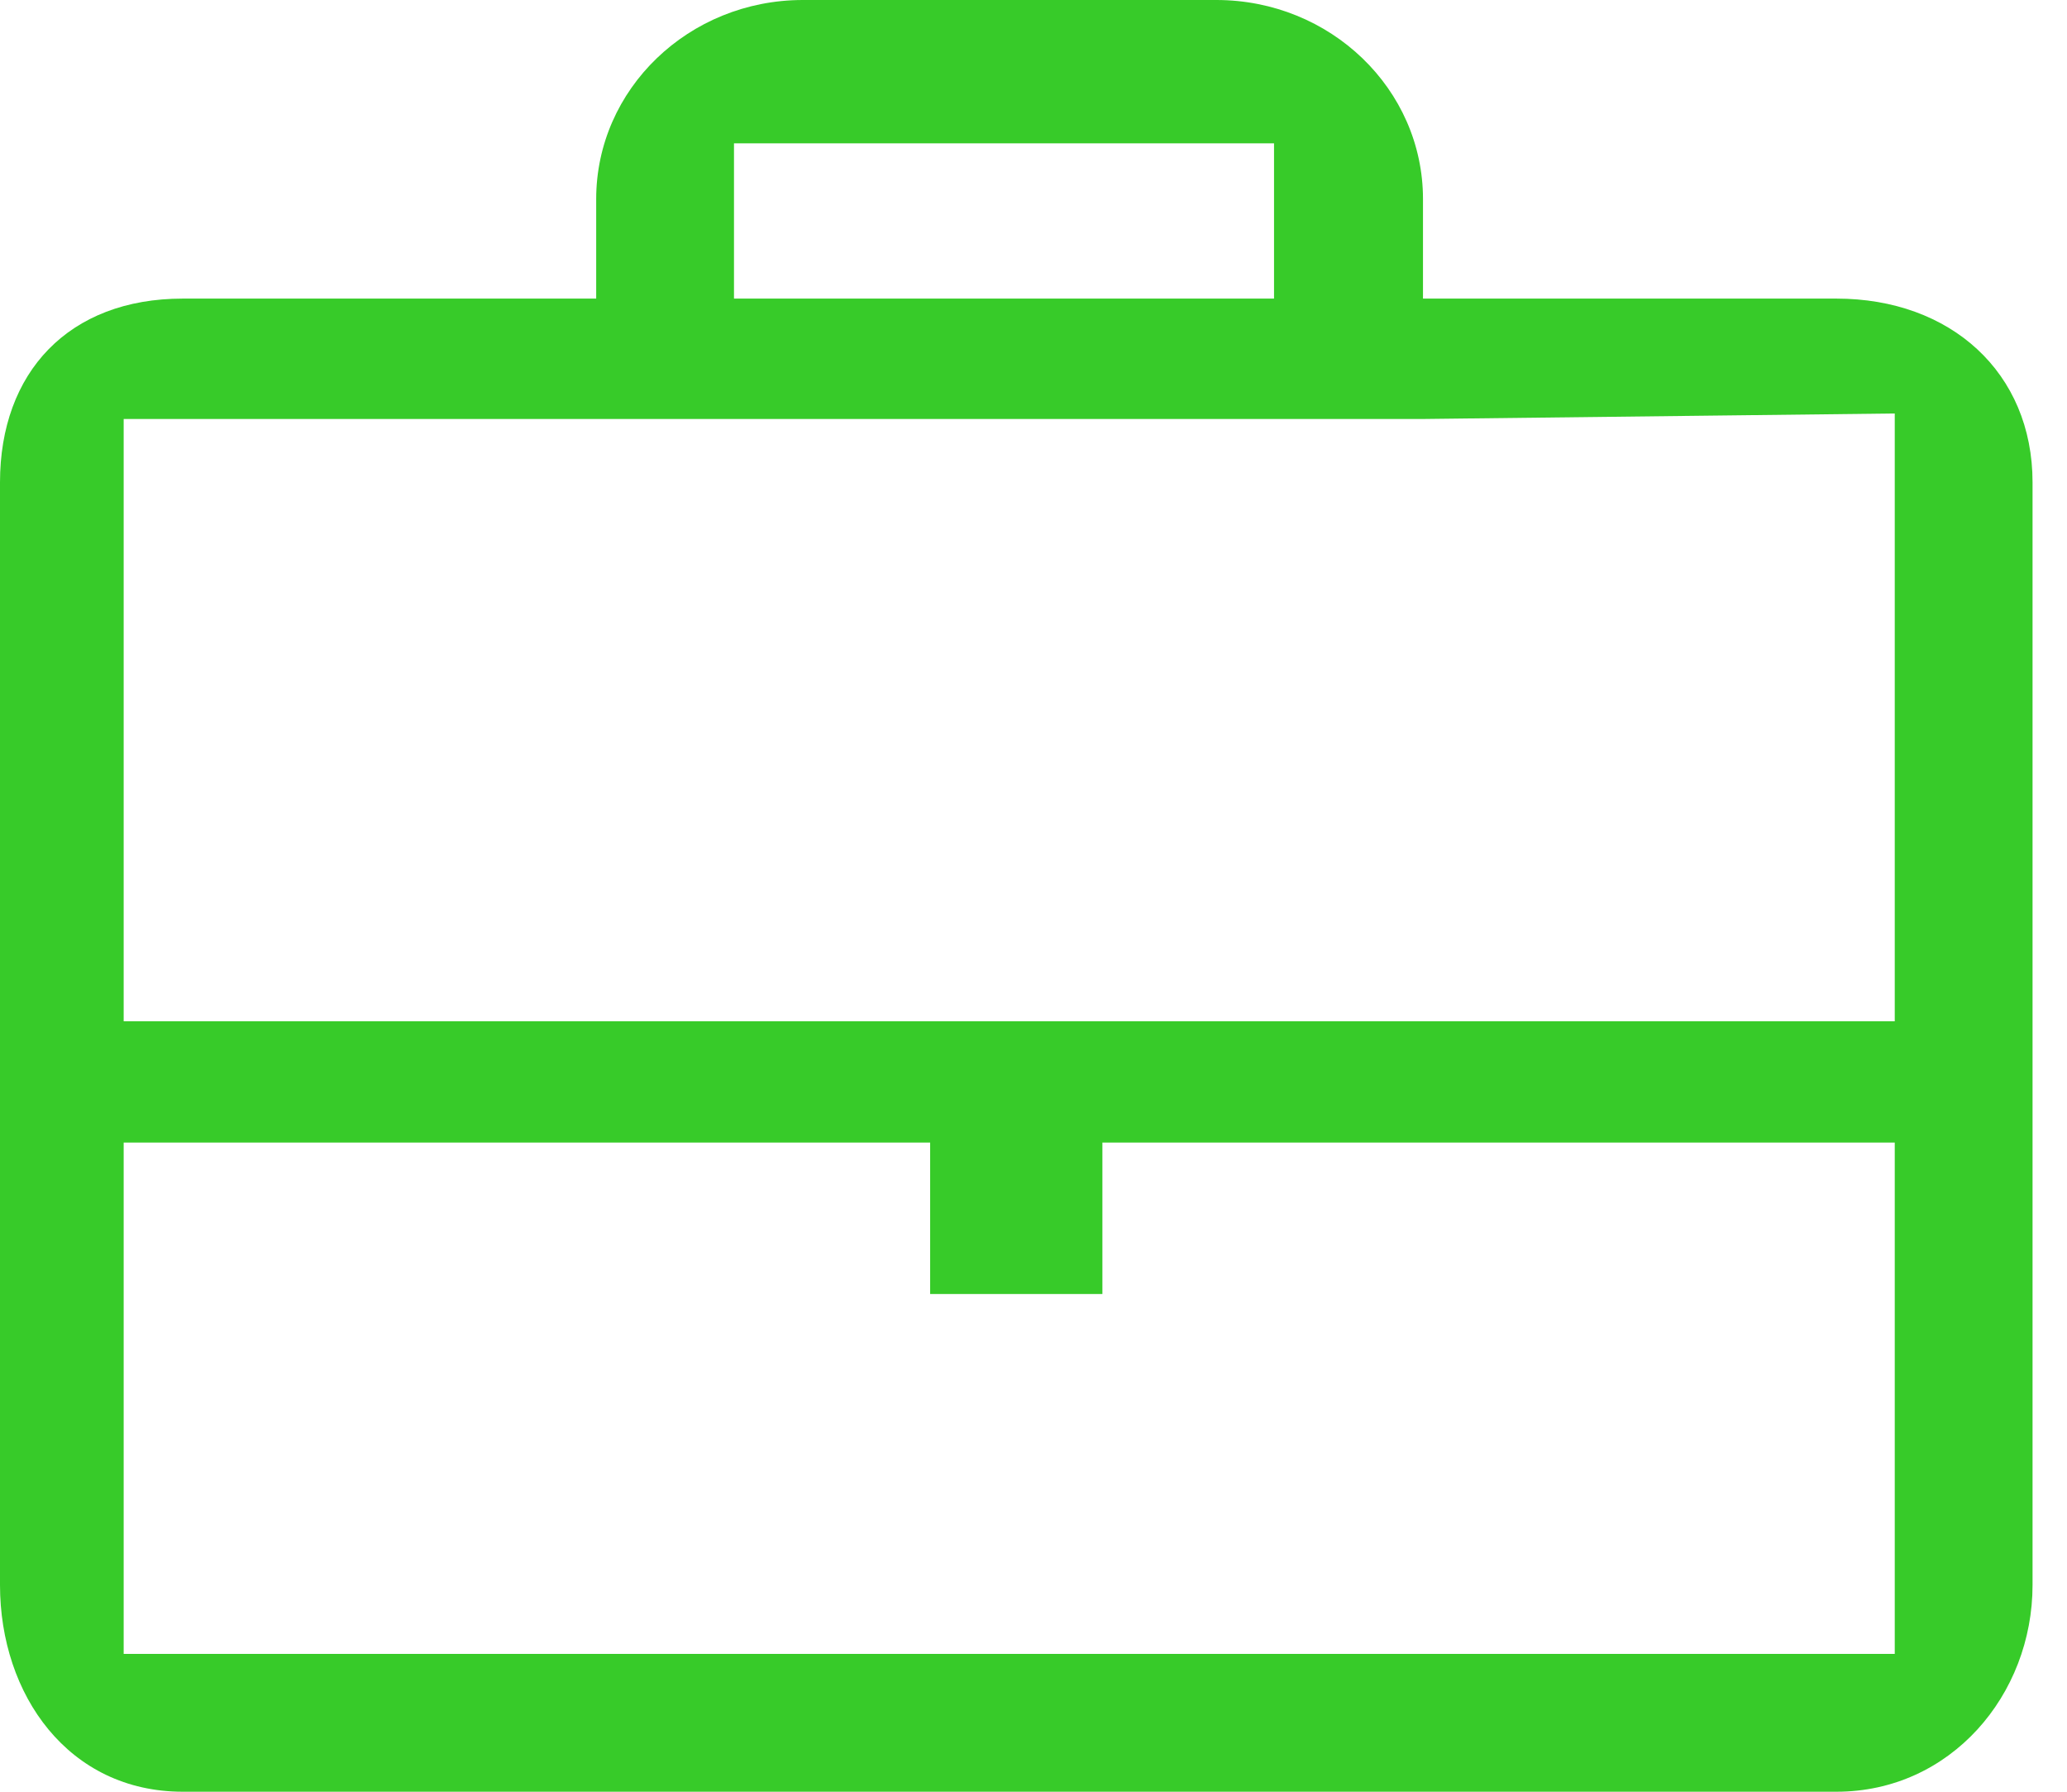 <svg width="30" height="26" viewBox="0 0 30 26" fill="none" xmlns="http://www.w3.org/2000/svg">
<path fill-rule="evenodd" clip-rule="evenodd" d="M8.653 6.08H5.403H1.795V14.82H13.153H16.153H27.5V6L20.653 6.08H14.653H8.653ZM8.653 4.333V2.889C8.653 1.293 9.996 0 11.653 0H17.653C19.31 0 20.653 1.293 20.653 2.889V4.333H26.653C28.31 4.333 29.5 5.405 29.5 7V23C29.5 24.596 28.31 26 26.653 26H2.653C0.996 26 0 24.596 0 23V7C0 5.405 0.996 4.333 2.653 4.333H8.653ZM13.5 16.58H1.795V24H27.5V16.58H16V18.778H13.5V16.58ZM18.491 4.333V2.08H10.653V4.333H18.491Z" fill="#37CB29"/>
</svg>
